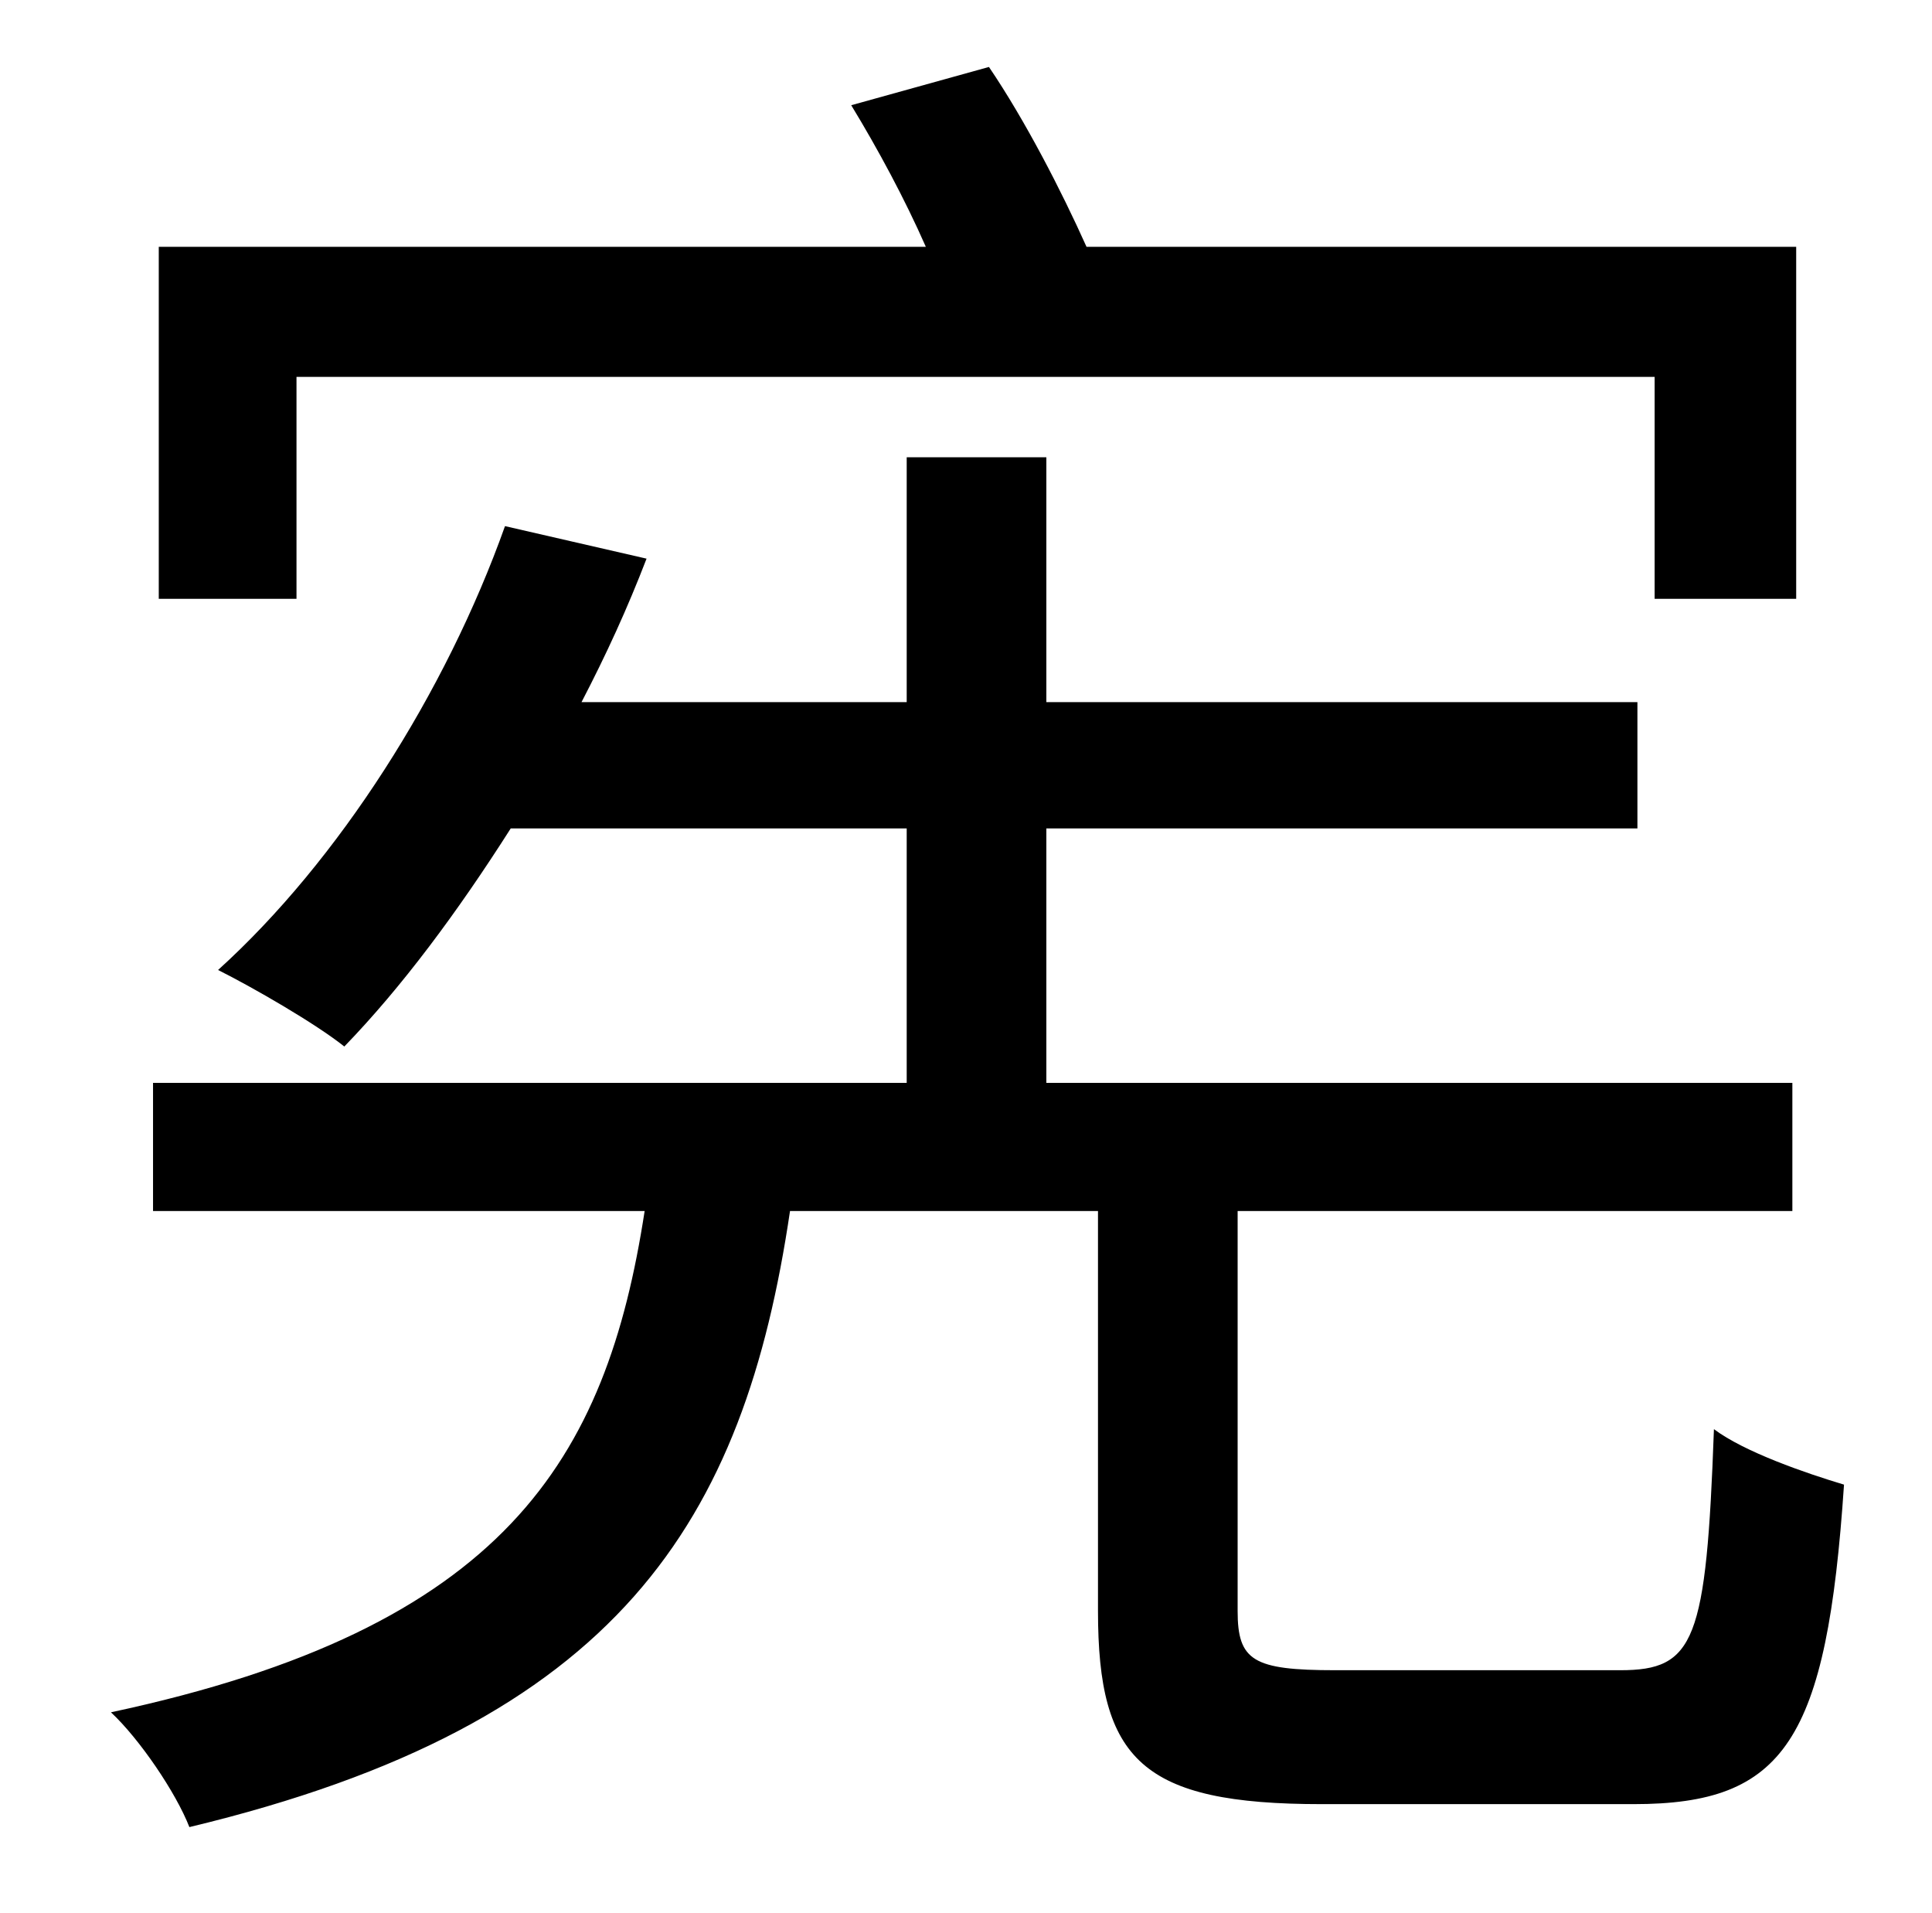 <?xml version="1.0" standalone="no"?>
<!DOCTYPE svg PUBLIC "-//W3C//DTD SVG 1.1//EN" "http://www.w3.org/Graphics/SVG/1.1/DTD/svg11.dtd" >
<svg xmlns="http://www.w3.org/2000/svg" xmlns:xlink="http://www.w3.org/1999/xlink" version="1.1" viewBox="-10 0 1010 1000">
   <path fill="currentColor"
d="M145 197v116h-72v-184h401c-11 -25 -25 -51 -39 -74l72 -20c19 28 38 65 51 94h371v184h-74v-116h-710zM688 873h149c39 0 45 -15 49 -126c16 12 48 23 68 29c-9 134 -31 167 -110 167h-163c-94 0 -117 -23 -117 -101v-209h-161c-24 162 -89 268 -314 322
c-7 -18 -26 -46 -41 -60c206 -44 259 -132 279 -262h-257v-67h394v-133h-207c-28 44 -57 83 -87 114c-15 -12 -48 -31 -66 -40c63 -57 119 -145 150 -232l74 17c-10 26 -21 50 -34 75h170v-128h73v128h309v66h-309v133h390v67h-290v209c0 26 8 31 51 31z" />
</svg>
